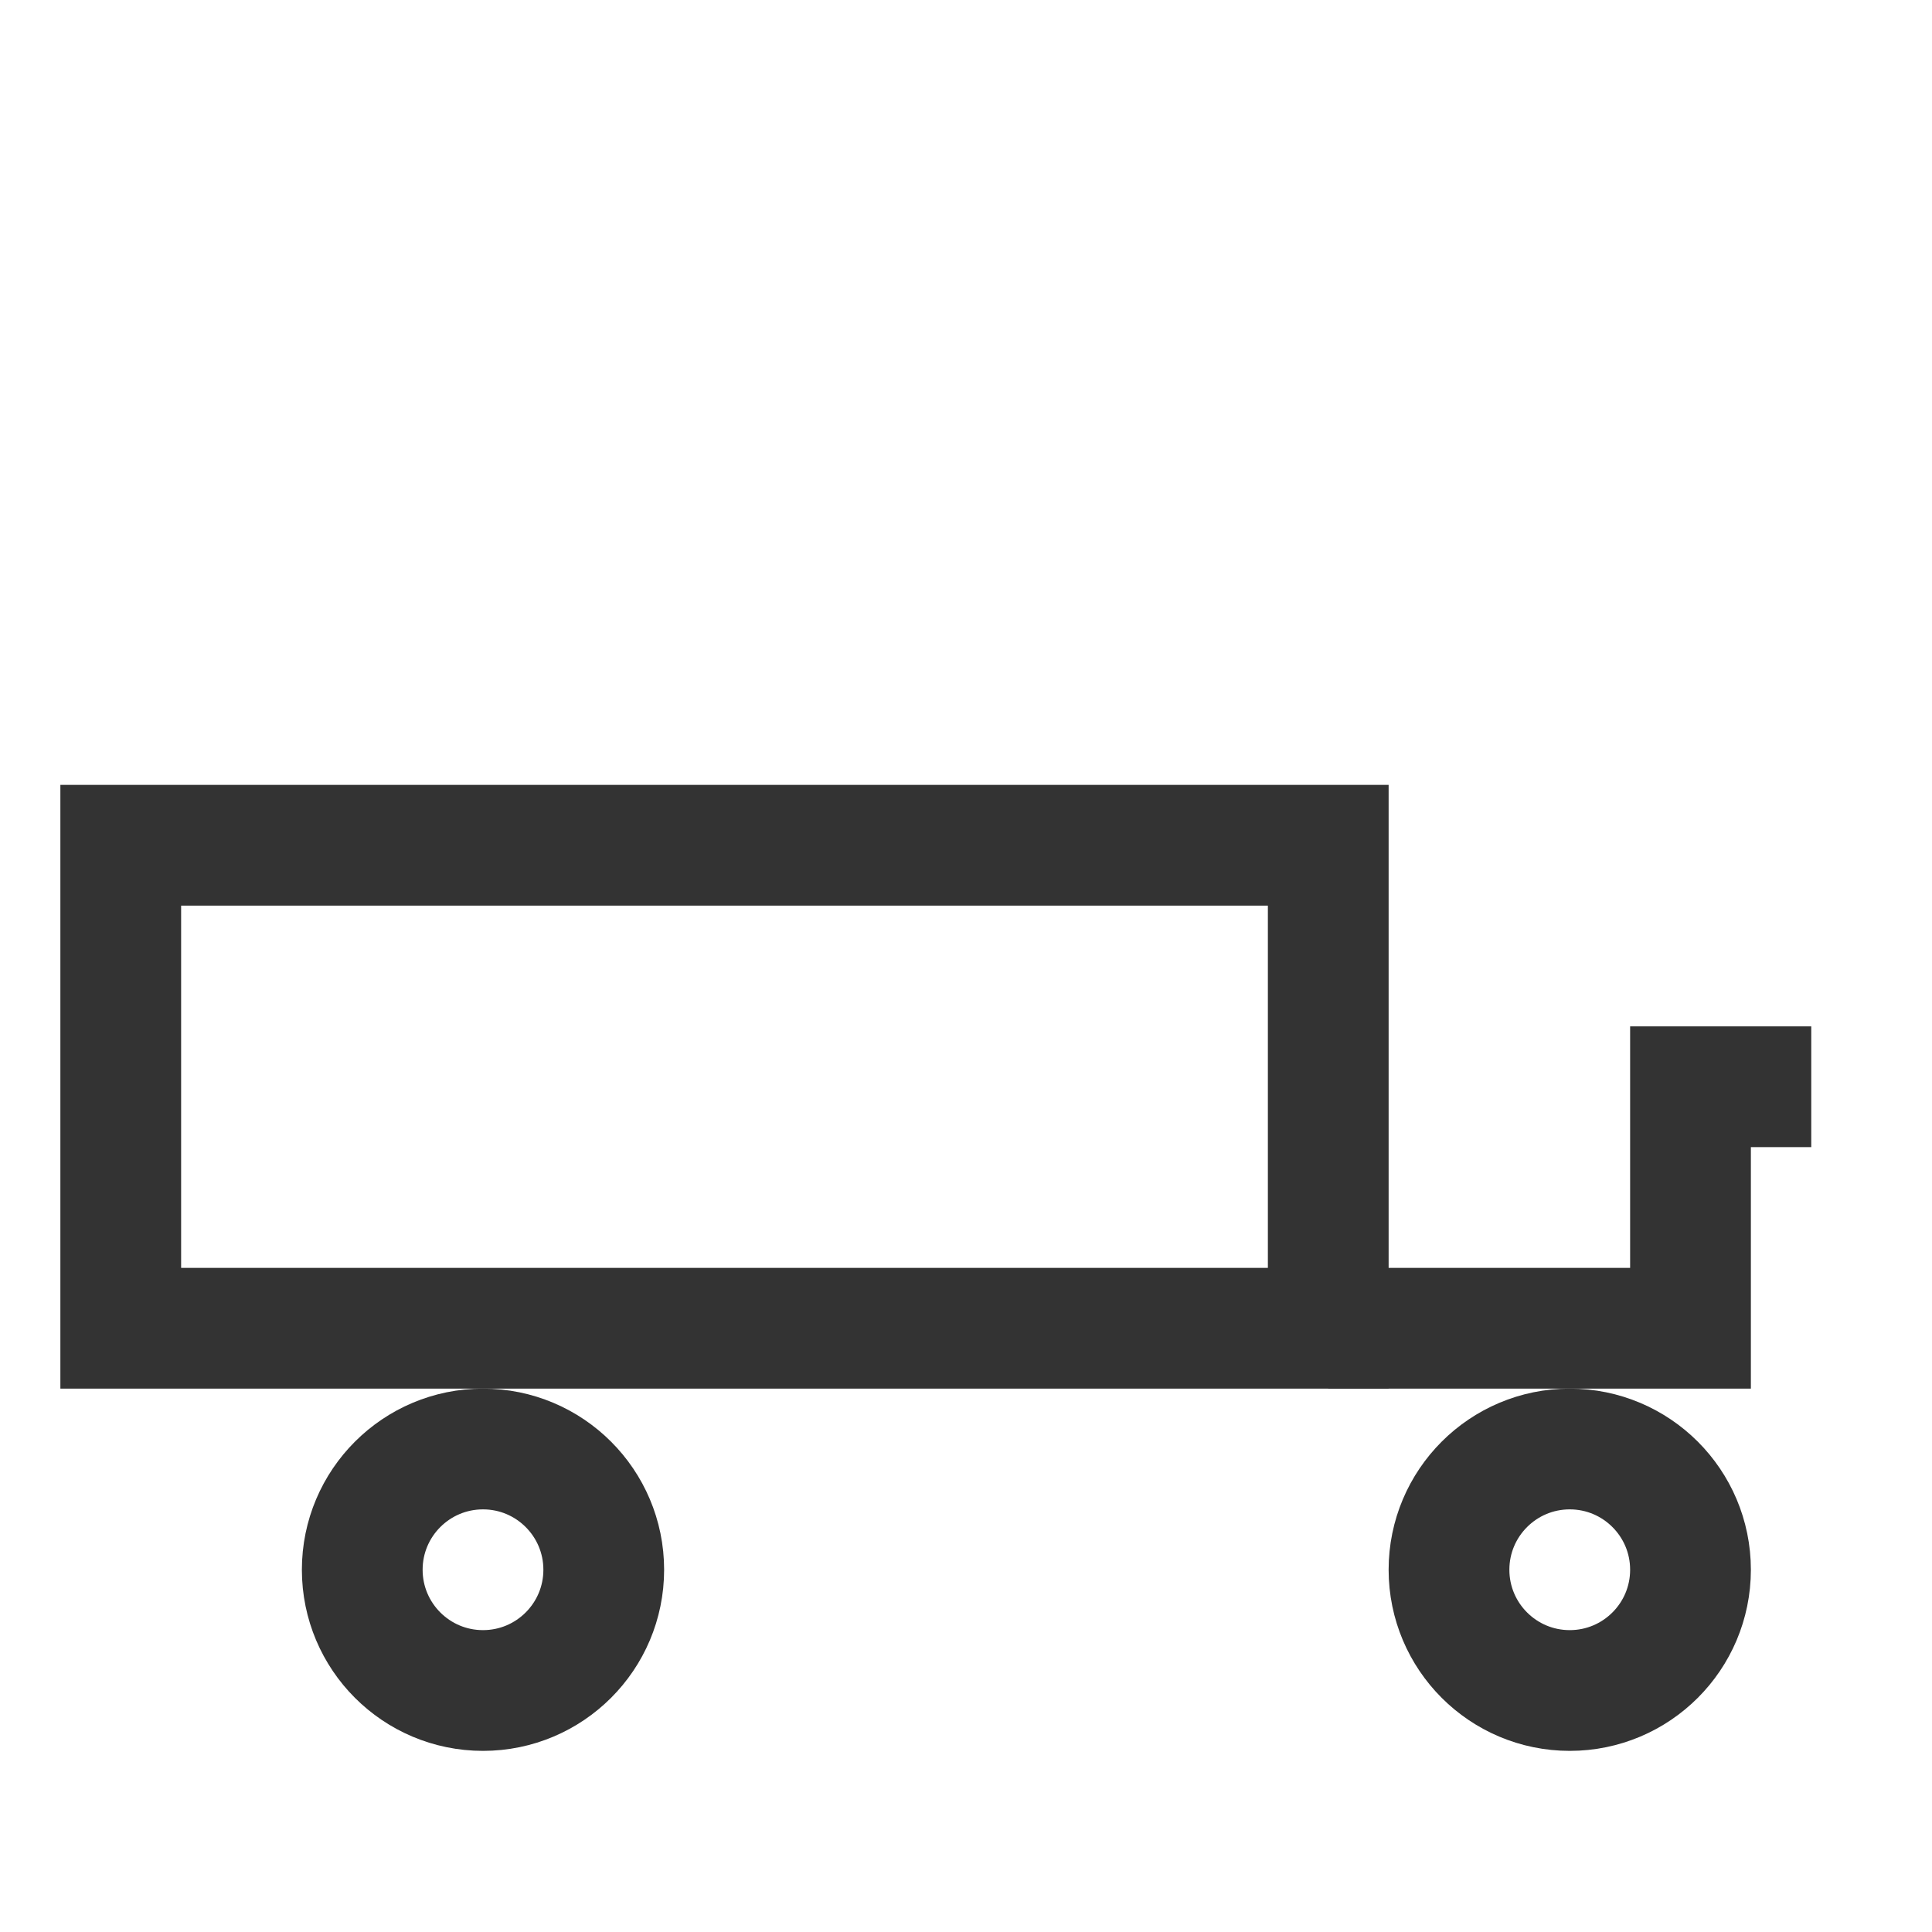 <svg xmlns="http://www.w3.org/2000/svg" viewBox="0 0 64 64">
  <path fill="none" stroke="#333" stroke-width="4" d="M4 44h40V28H4z"></path>
  <path fill="none" stroke="#333" stroke-width="4" d="M44 44h12v-8h4V36"></path>
  <circle cx="16" cy="52" r="4" fill="none" stroke="#333" stroke-width="4"></circle>
  <circle cx="52" cy="52" r="4" fill="none" stroke="#333" stroke-width="4"></circle>
</svg>
